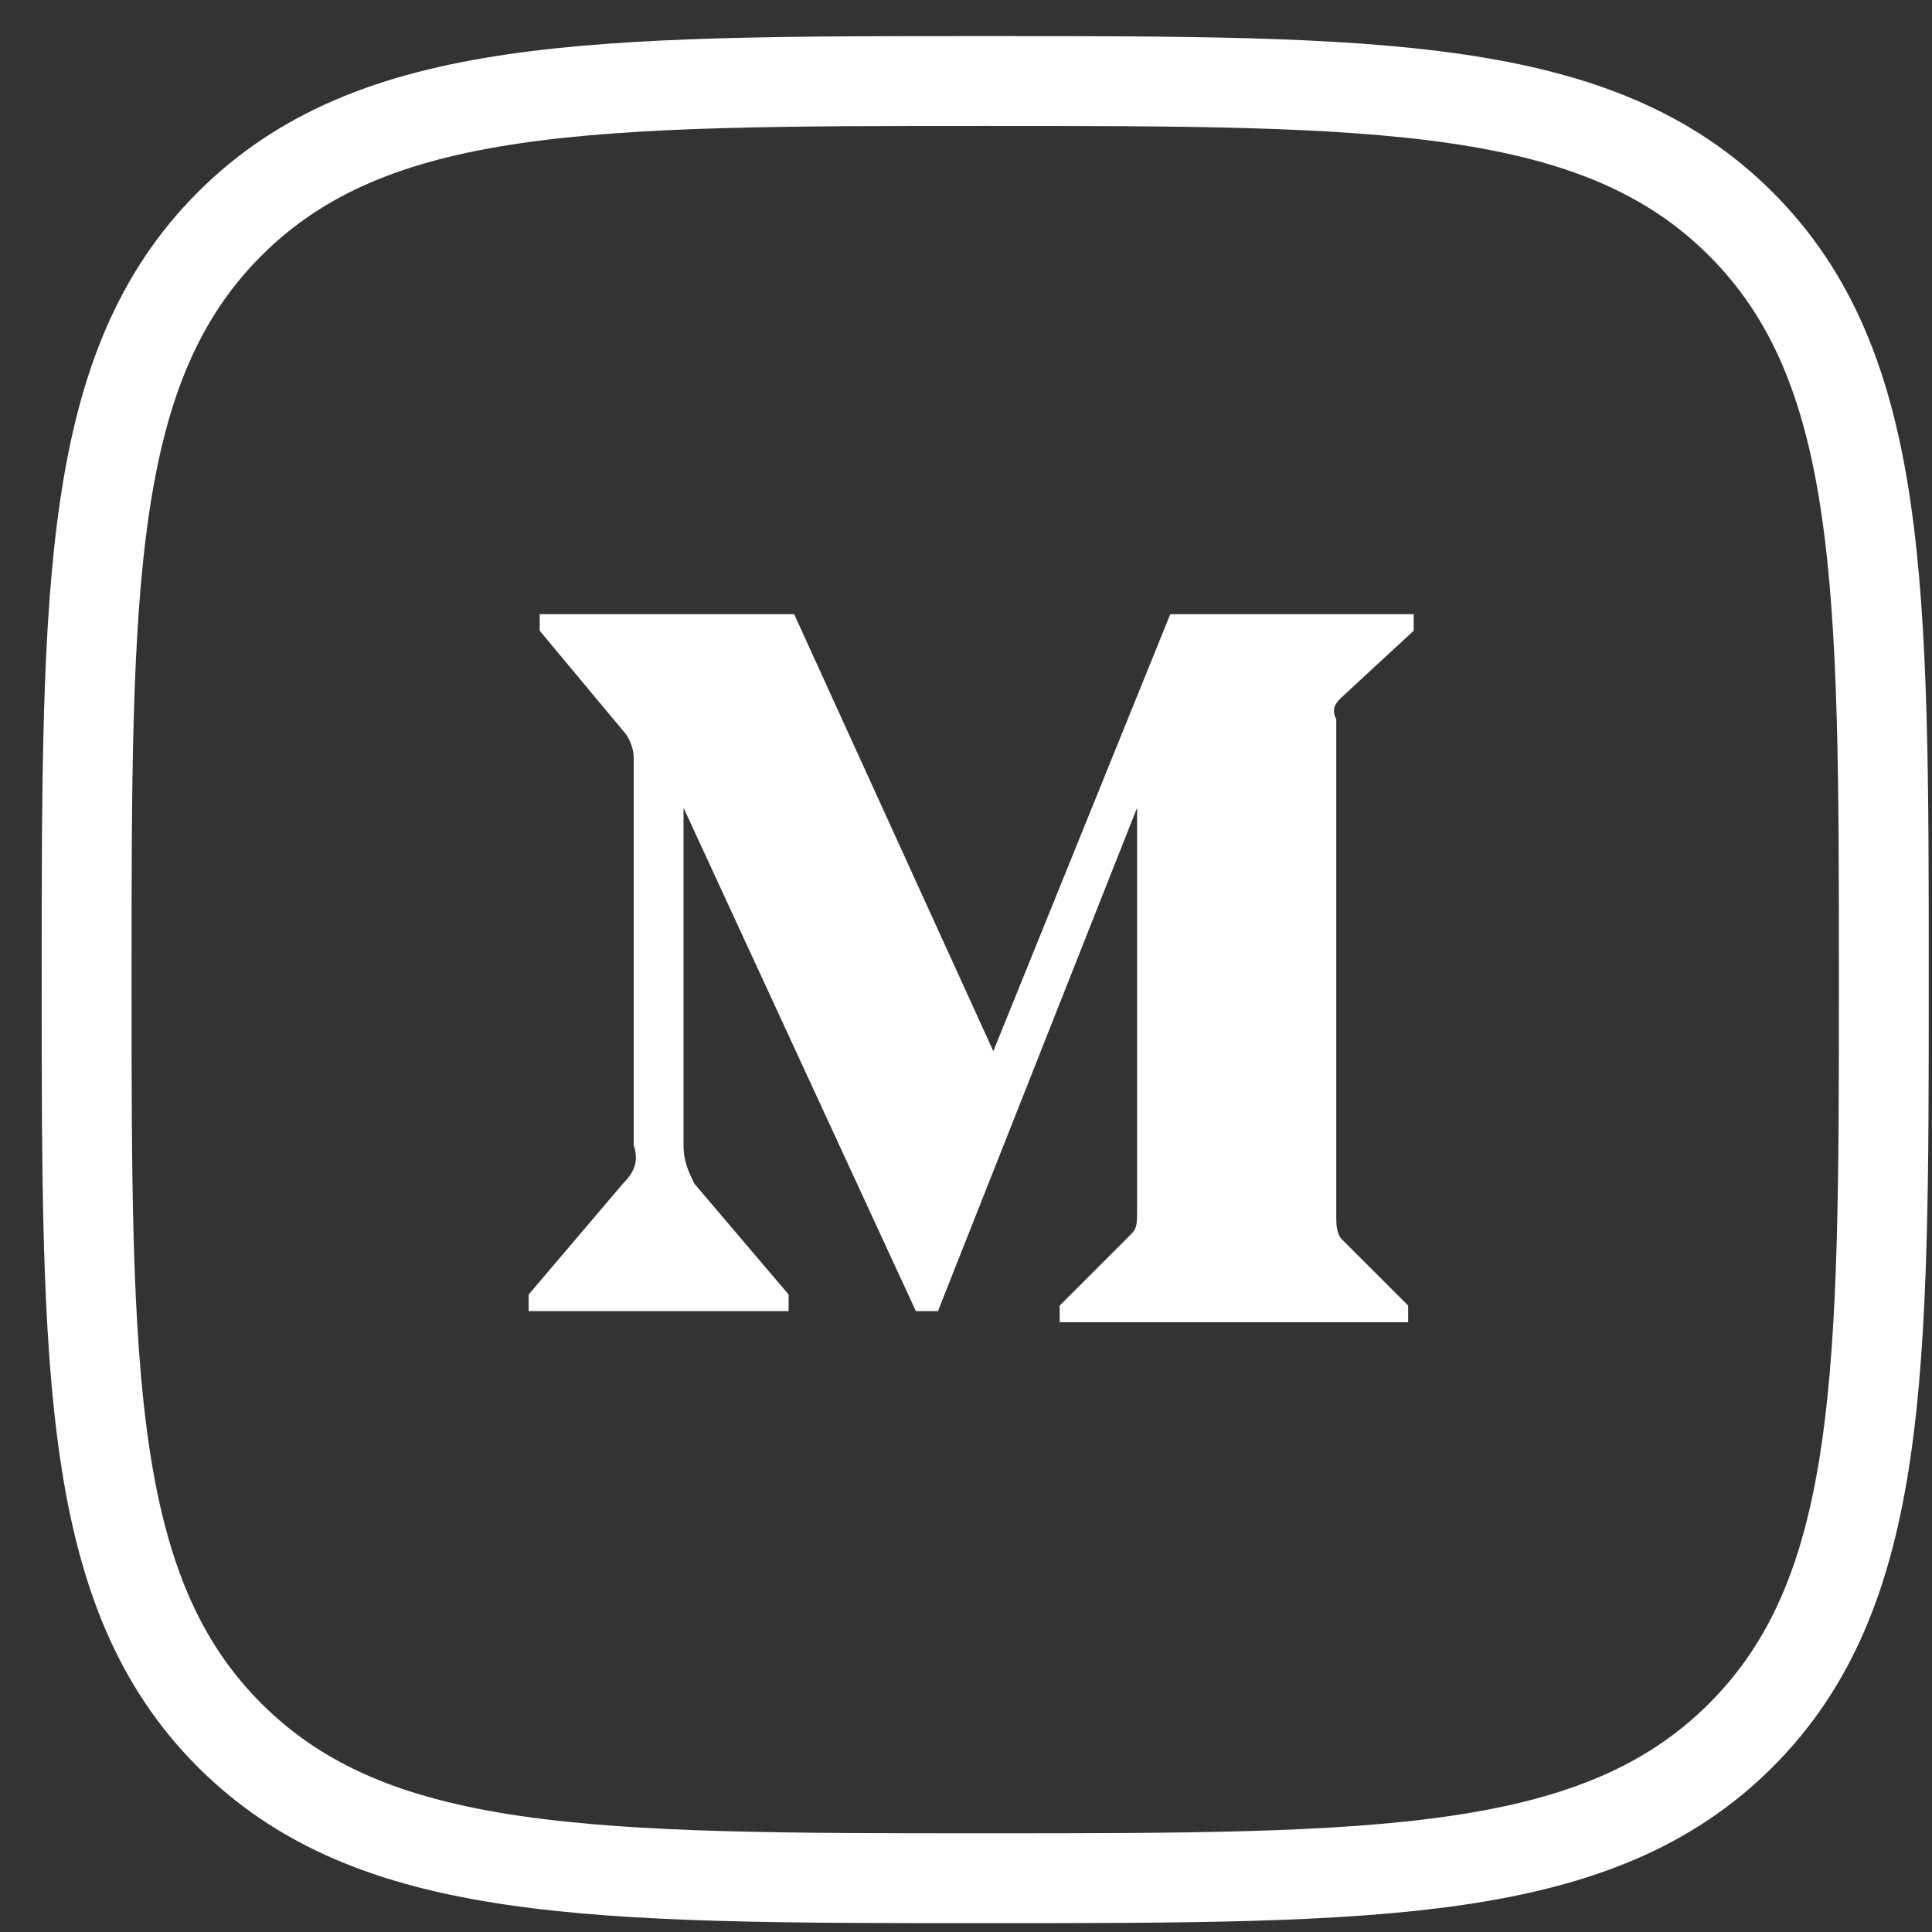 <svg width="43" height="43" viewBox="0 0 43 43" fill="none" xmlns="http://www.w3.org/2000/svg">
<rect x="0" y="0" width="43" height="43" fill="#333333" stroke="none"/>
<path fill-rule="evenodd" clip-rule="evenodd" d="M21.928 41.803C30.692 41.803 35.564 41.803 38.746 38.621C41.928 35.439 41.928 30.567 41.928 21.803C41.928 13.039 41.928 8.167 38.746 4.985C35.564 1.803 30.692 1.803 21.928 1.803C13.164 1.803 8.292 1.803 5.11 4.985C1.928 8.167 1.928 13.039 1.928 21.803C1.928 30.567 1.928 35.439 5.11 38.621C8.292 41.803 13.164 41.803 21.928 41.803Z" stroke="white" stroke-width="2"/>
<path d="M14.105 16.87C14.105 16.624 13.982 16.378 13.859 16.254L12.012 14.038V13.669H17.675L22.108 23.395L26.047 13.669H31.464V14.038L29.864 15.516C29.741 15.639 29.617 15.762 29.741 16.008V27.088C29.741 27.212 29.741 27.458 29.864 27.581L31.341 29.058V29.428H23.585V29.058L25.185 27.458C25.308 27.335 25.308 27.212 25.308 26.965V17.978L20.876 29.181H20.384L15.213 17.978V25.488C15.213 25.857 15.336 26.104 15.459 26.35L17.552 28.812V29.181H11.766V28.812L13.859 26.35C14.105 26.104 14.228 25.857 14.105 25.488V16.87Z" fill="white"/>
</svg>
